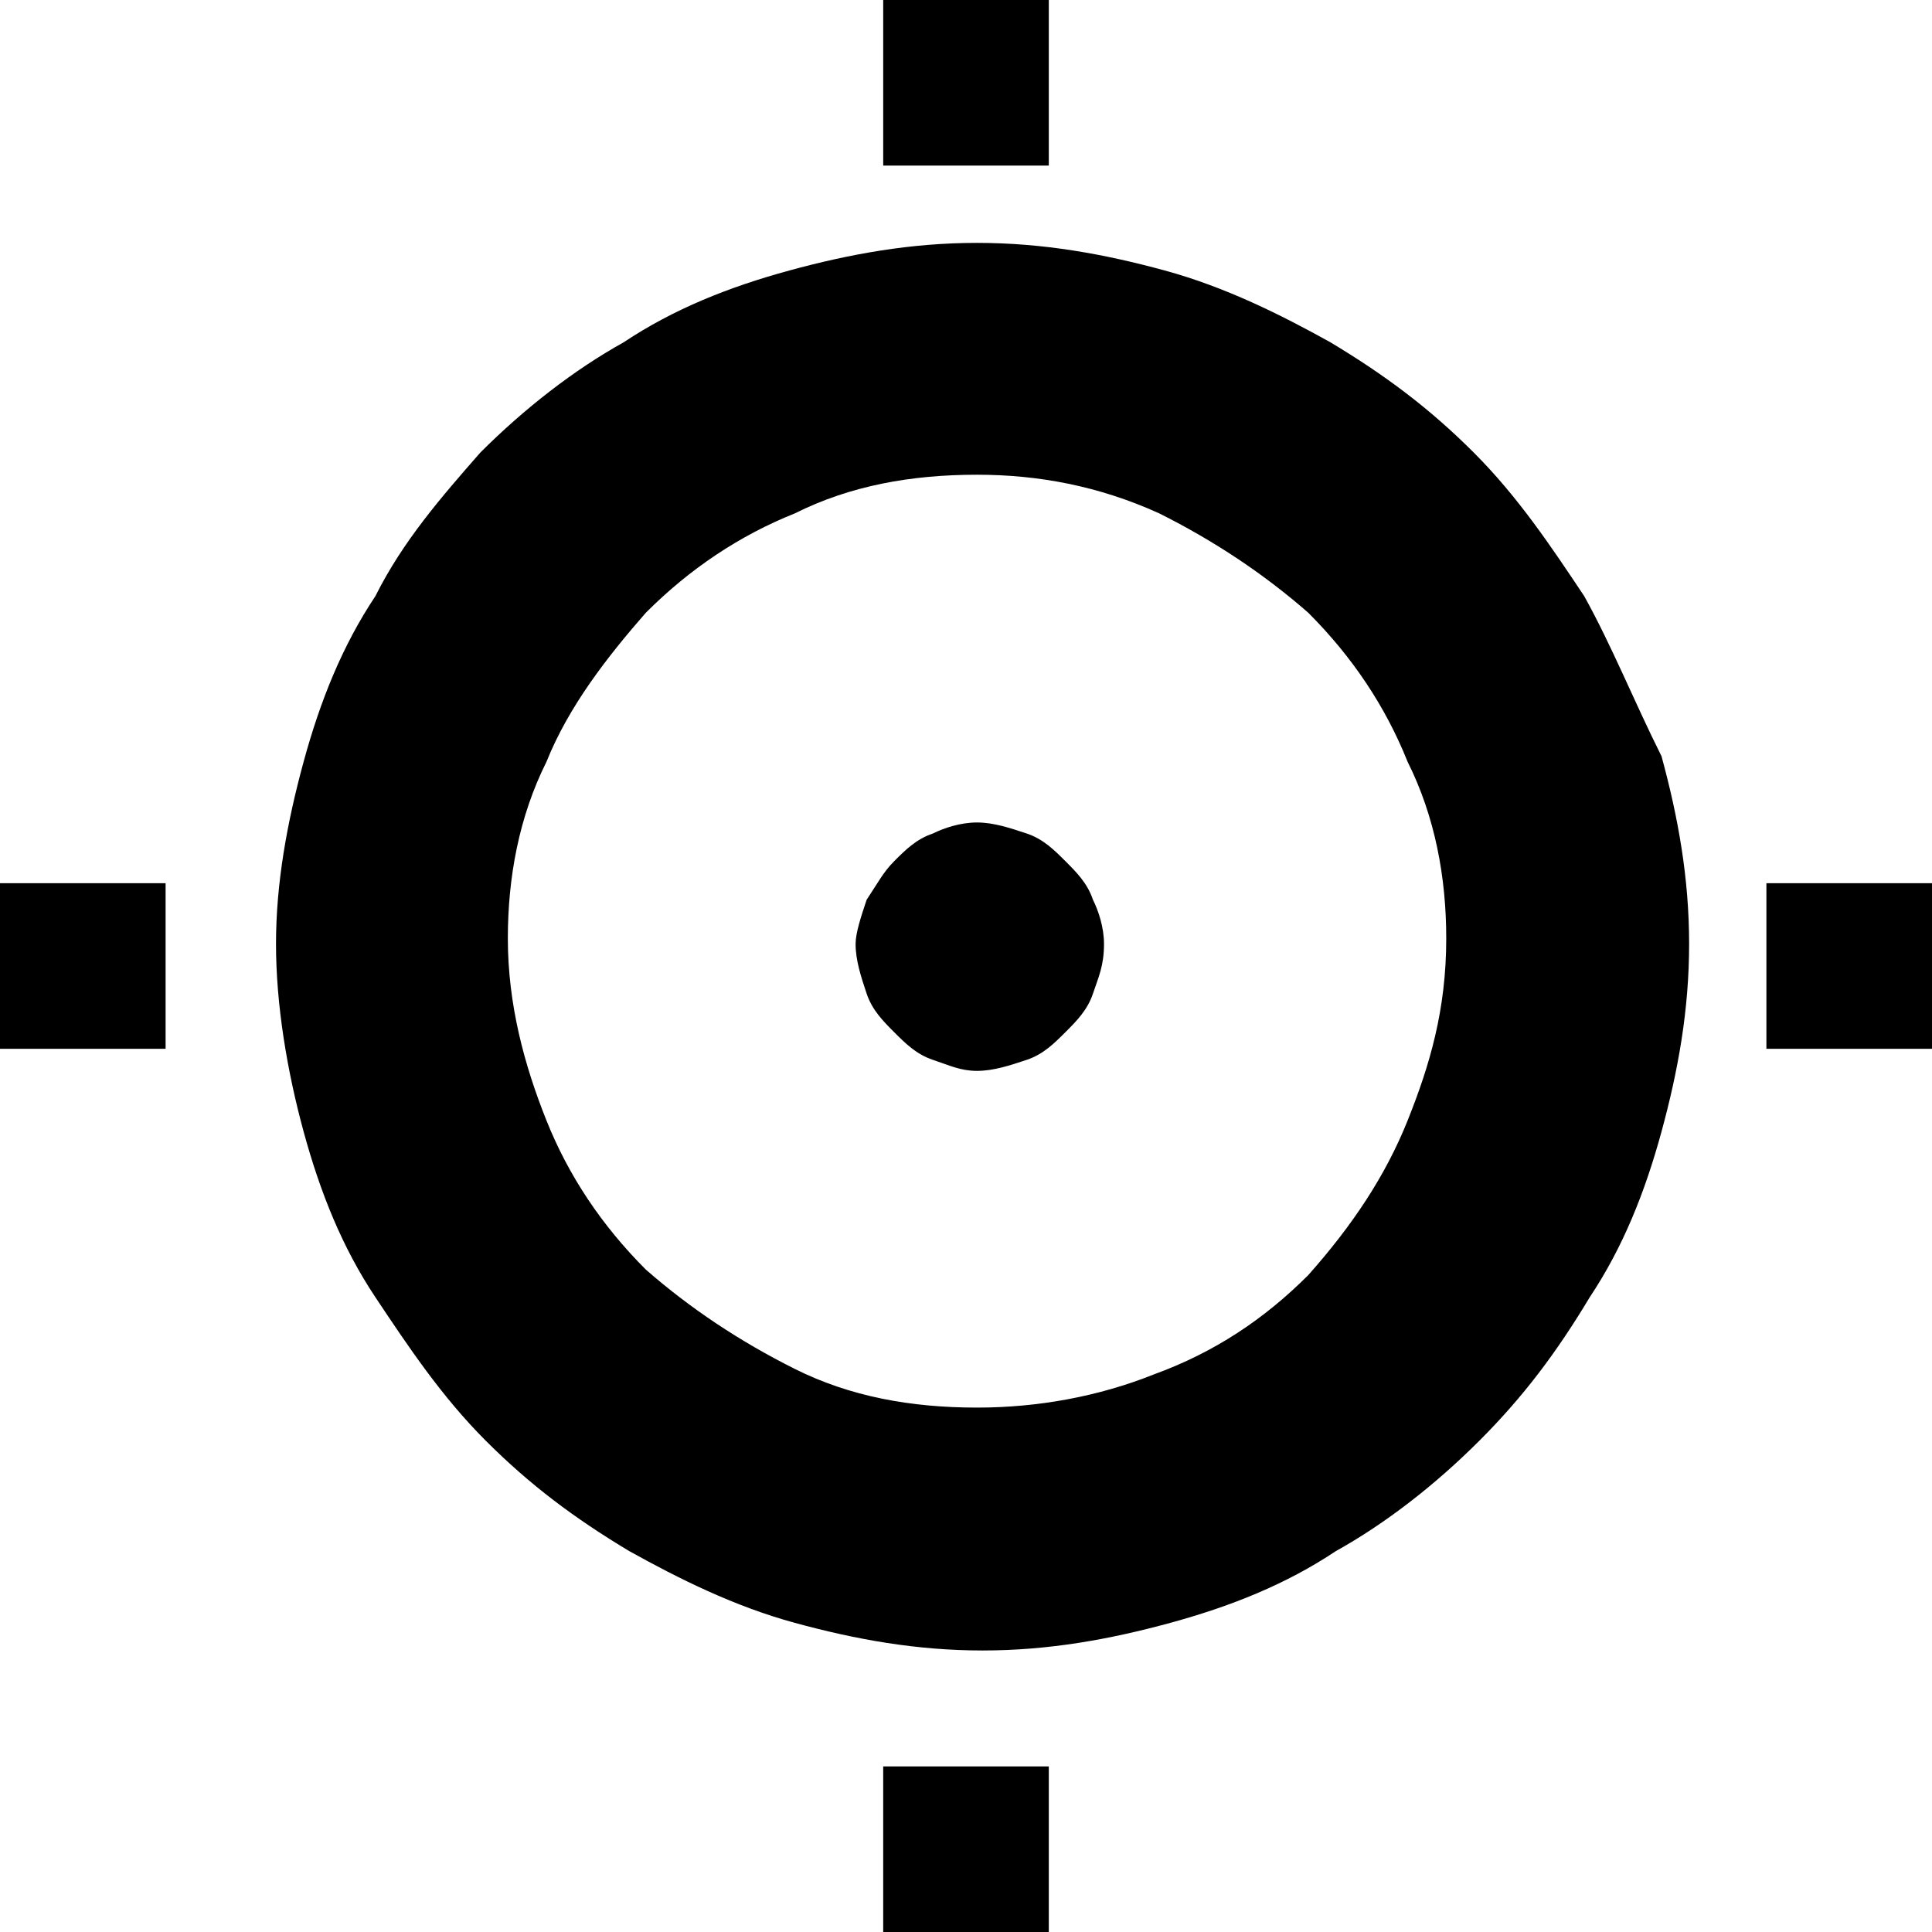 <?xml version="1.0" encoding="utf-8"?>
<!-- Generated by IcoMoon.io -->
<!DOCTYPE svg PUBLIC "-//W3C//DTD SVG 1.1//EN" "http://www.w3.org/Graphics/SVG/1.1/DTD/svg11.dtd">
<svg version="1.1" xmlns="http://www.w3.org/2000/svg" xmlns:xlink="http://www.w3.org/1999/xlink" width="1024" height="1024" viewBox="0 0 1024 1024">
<g id="icomoon-ignore">
</g>
<path d="M564.663 456.411c-5.851-5.851-11.703-11.703-20.48-14.629s-17.554-5.851-26.331-5.851c-8.777 0-17.554 2.926-23.406 5.851-8.777 2.926-14.629 8.777-20.48 14.629s-8.777 11.703-14.629 20.48c-2.926 8.777-5.851 17.554-5.851 23.406 0 8.777 2.926 17.554 5.851 26.331s8.777 14.629 14.629 20.48c5.851 5.851 11.703 11.703 20.48 14.629s14.629 5.851 23.406 5.851c8.777 0 17.554-2.926 26.331-5.851s14.629-8.777 20.48-14.629c5.851-5.851 11.703-11.703 14.629-20.48s5.851-14.629 5.851-26.331c0-8.777-2.926-17.554-5.851-23.406-2.926-8.777-8.777-14.629-14.629-20.48zM839.68 315.977c-17.554-26.331-35.109-52.663-58.514-76.069s-46.811-40.96-76.069-58.514c-26.331-14.629-55.589-29.257-87.771-38.034s-64.366-14.629-99.474-14.629c-35.109 0-67.291 5.851-99.474 14.629s-61.44 20.48-87.771 38.034c-26.331 14.629-52.663 35.109-76.069 58.514-20.48 23.406-40.96 46.811-55.589 76.069-17.554 26.331-29.257 55.589-38.034 87.771s-14.629 64.366-14.629 96.549 5.851 67.291 14.629 99.474c8.777 32.183 20.48 61.44 38.034 87.771s35.109 52.663 58.514 76.069c23.406 23.406 46.811 40.96 76.069 58.514 26.331 14.629 55.589 29.257 87.771 38.034s64.366 14.629 99.474 14.629c35.109 0 67.291-5.851 99.474-14.629s61.44-20.48 87.771-38.034c26.331-14.629 52.663-35.109 76.069-58.514s40.96-46.811 58.514-76.069c17.554-26.331 29.257-55.589 38.034-87.771s14.629-64.366 14.629-99.474-5.851-67.291-14.629-99.474c-14.629-29.257-26.331-58.514-40.96-84.846zM746.057 593.92c-11.703 29.257-29.257 55.589-52.663 81.92-23.406 23.406-49.737 40.96-81.92 52.663-29.257 11.703-61.44 17.554-93.623 17.554-35.109 0-67.291-5.851-96.549-20.48s-55.589-32.183-78.994-52.663c-23.406-23.406-40.96-49.737-52.663-78.994s-20.48-61.44-20.48-96.549c0-32.183 5.851-64.366 20.48-93.623 11.703-29.257 32.183-55.589 52.663-78.994 23.406-23.406 49.737-40.96 78.994-52.663 29.257-14.629 61.44-20.48 96.549-20.48 32.183 0 64.366 5.851 96.549 20.48 29.257 14.629 55.589 32.183 78.994 52.663 23.406 23.406 40.96 49.737 52.663 78.994 14.629 29.257 20.48 61.44 20.48 93.623 0 38.034-8.777 67.291-20.48 96.549zM936.229 468.114v87.771h87.771v-87.771h-87.771zM0 555.886h87.771v-87.771h-87.771v87.771zM468.114 1024h87.771v-87.771h-87.771v87.771zM555.886 0h-87.771v87.771h87.771v-87.771z"></path>
</svg>
